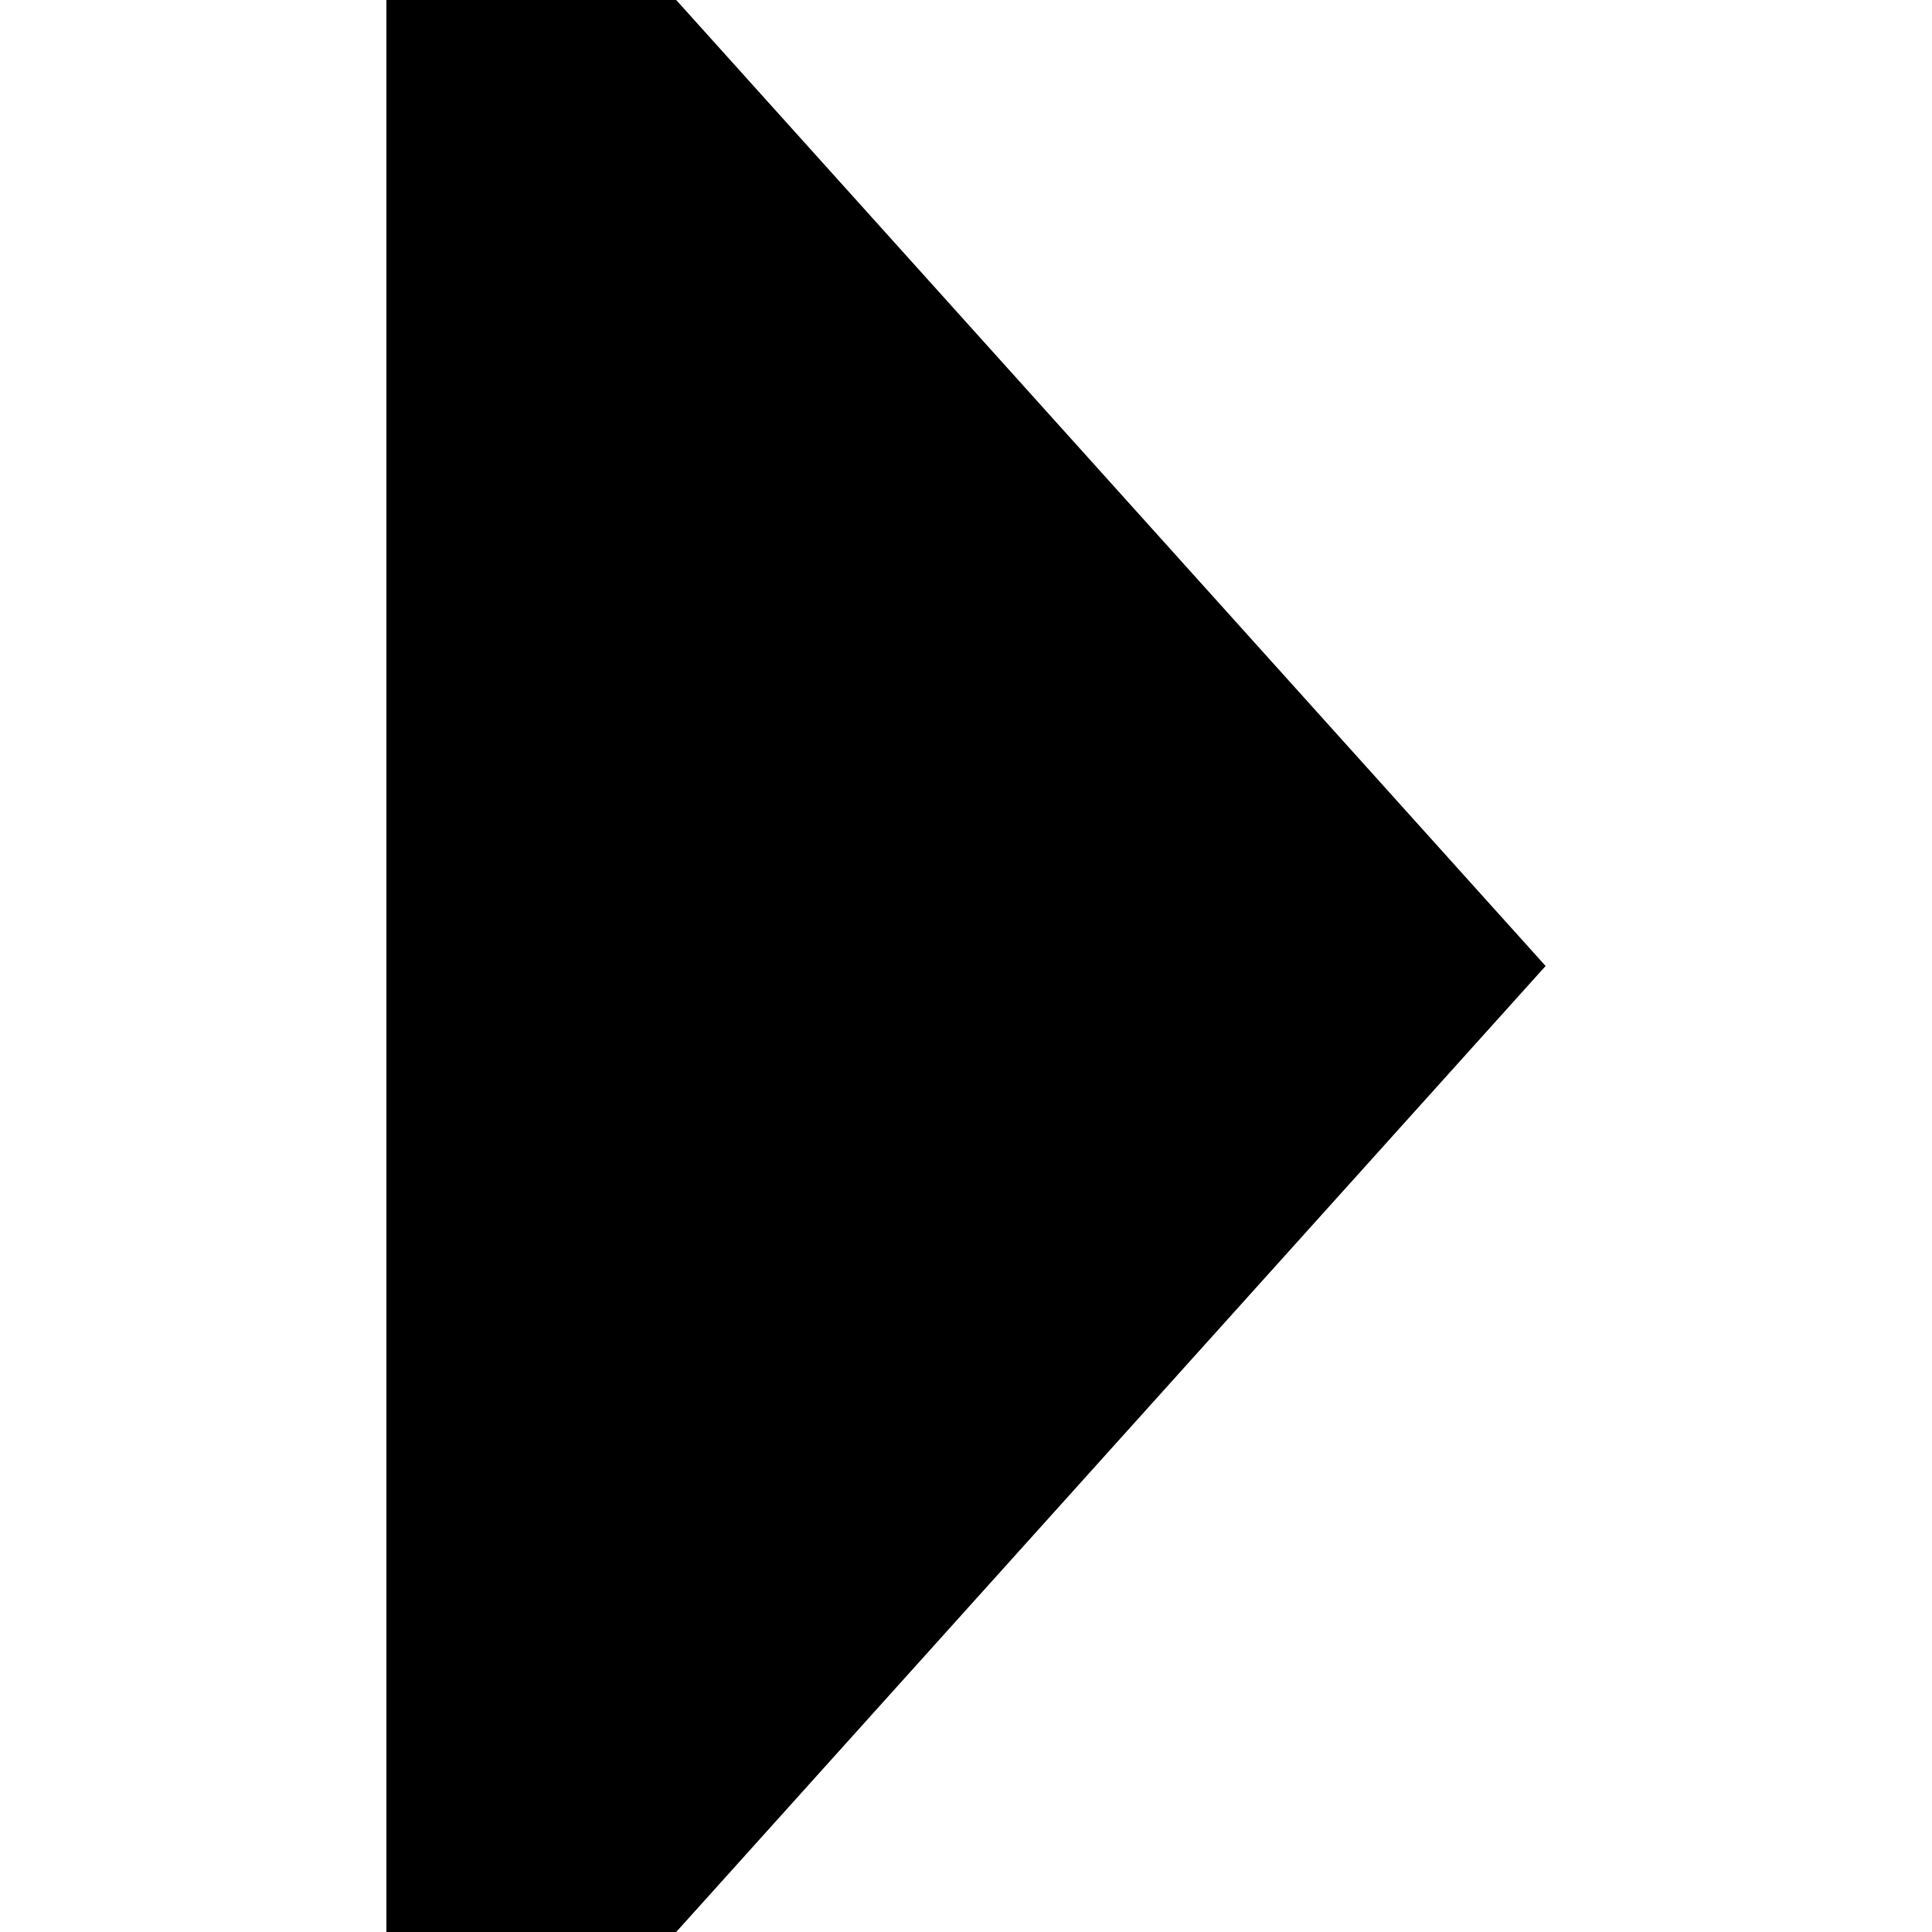 <svg xmlns="http://www.w3.org/2000/svg" viewBox="0 0 512 512">
  <path d="M 179.2 0 L 409.6 256 L 179.2 0 L 409.6 256 L 179.2 512 L 179.2 512 L 102.4 512 L 102.4 512 L 102.4 0 L 102.4 0 L 179.2 0 L 179.2 0 Z" />
</svg>